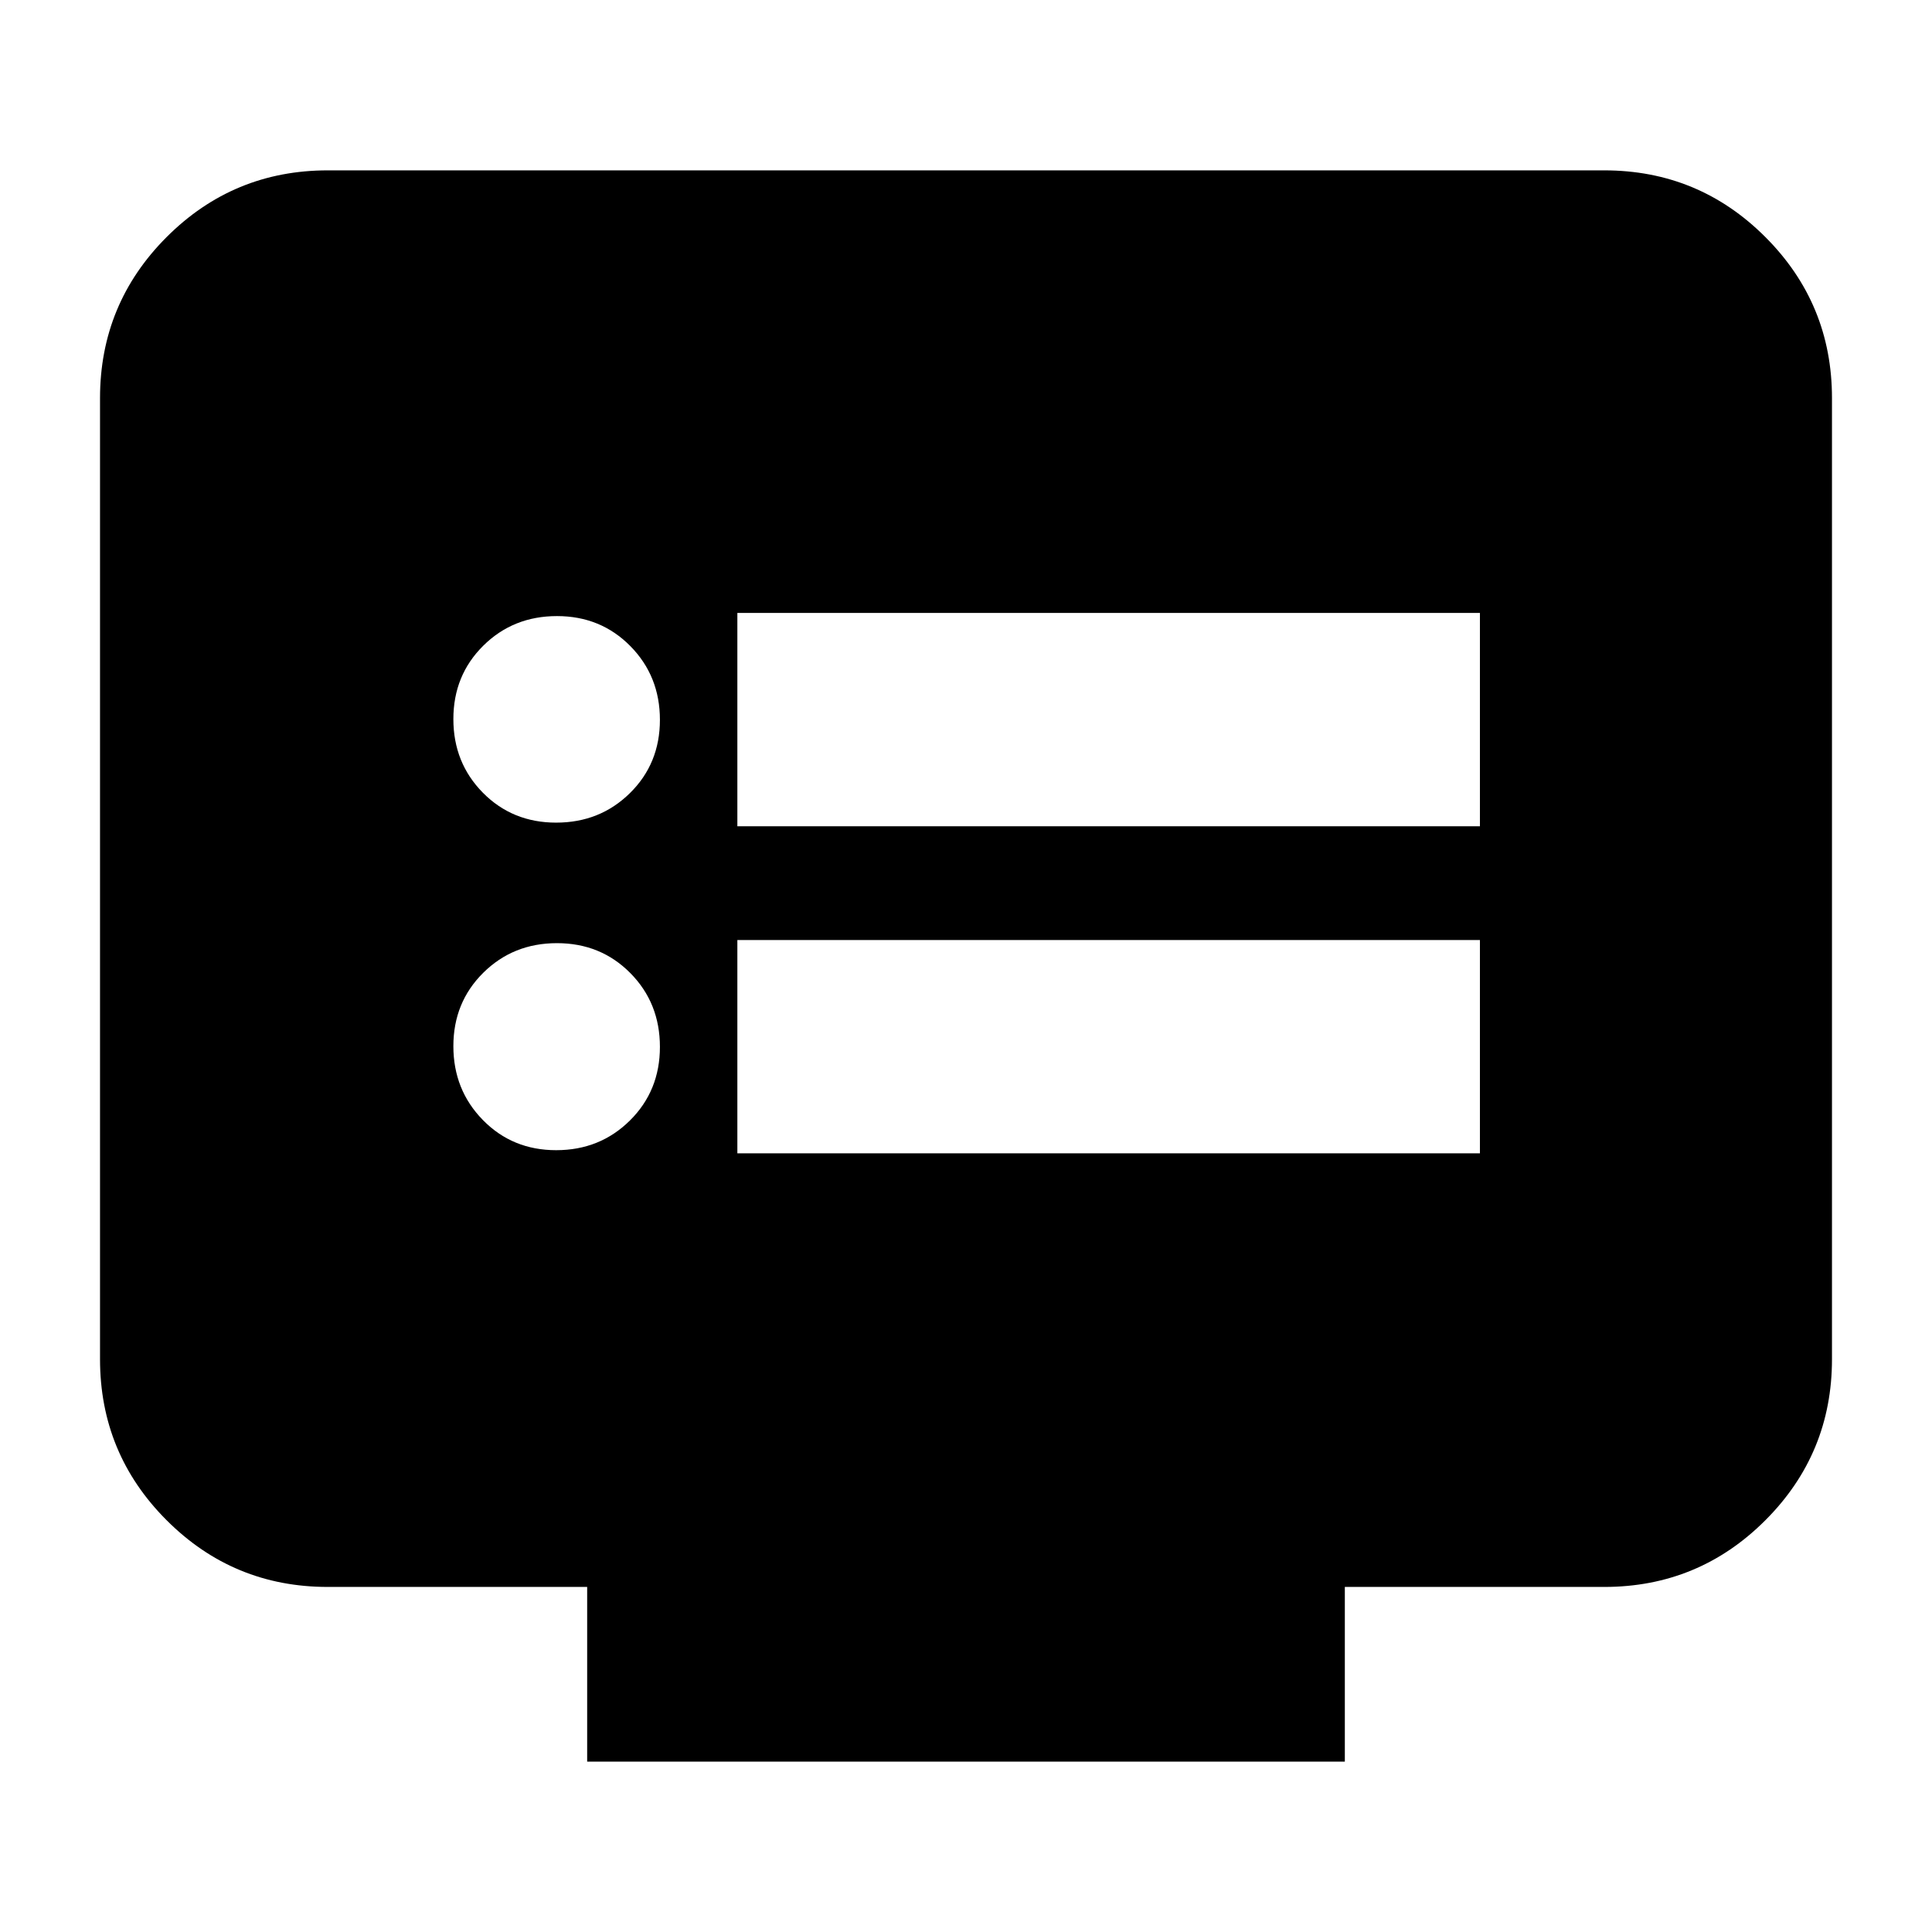 <svg xmlns="http://www.w3.org/2000/svg" height="24" viewBox="0 -960 960 960" width="24"><path d="M276.36-388.48q21.75 0 36.65-14.76 14.9-14.76 14.9-36.57 0-21.82-14.71-36.68t-36.45-14.86q-21.75 0-36.61 14.71t-14.86 36.46q0 21.75 14.67 36.72 14.67 14.98 36.41 14.98Zm0-162.76q21.75 0 36.65-14.67 14.9-14.66 14.9-36.41 0-21.74-14.71-36.65-14.71-14.9-36.45-14.9-21.75 0-36.61 14.71t-14.86 36.46q0 21.74 14.67 36.6 14.67 14.86 36.41 14.86Zm90.03 164.33h368.98v-106H366.39v106Zm0-162.52h368.98v-106H366.39v106ZM291.76-84.65v-86.81H162.87q-46.93 0-80.05-33.12T49.7-284.63v-477.54q0-46.93 33.12-80.06 33.12-33.12 80.05-33.12h634.26q46.93 0 80.05 33.12 33.12 33.13 33.12 80.06v477.54q0 46.93-33.12 80.05t-80.05 33.12H668.24v86.81H291.76Z"/></svg>